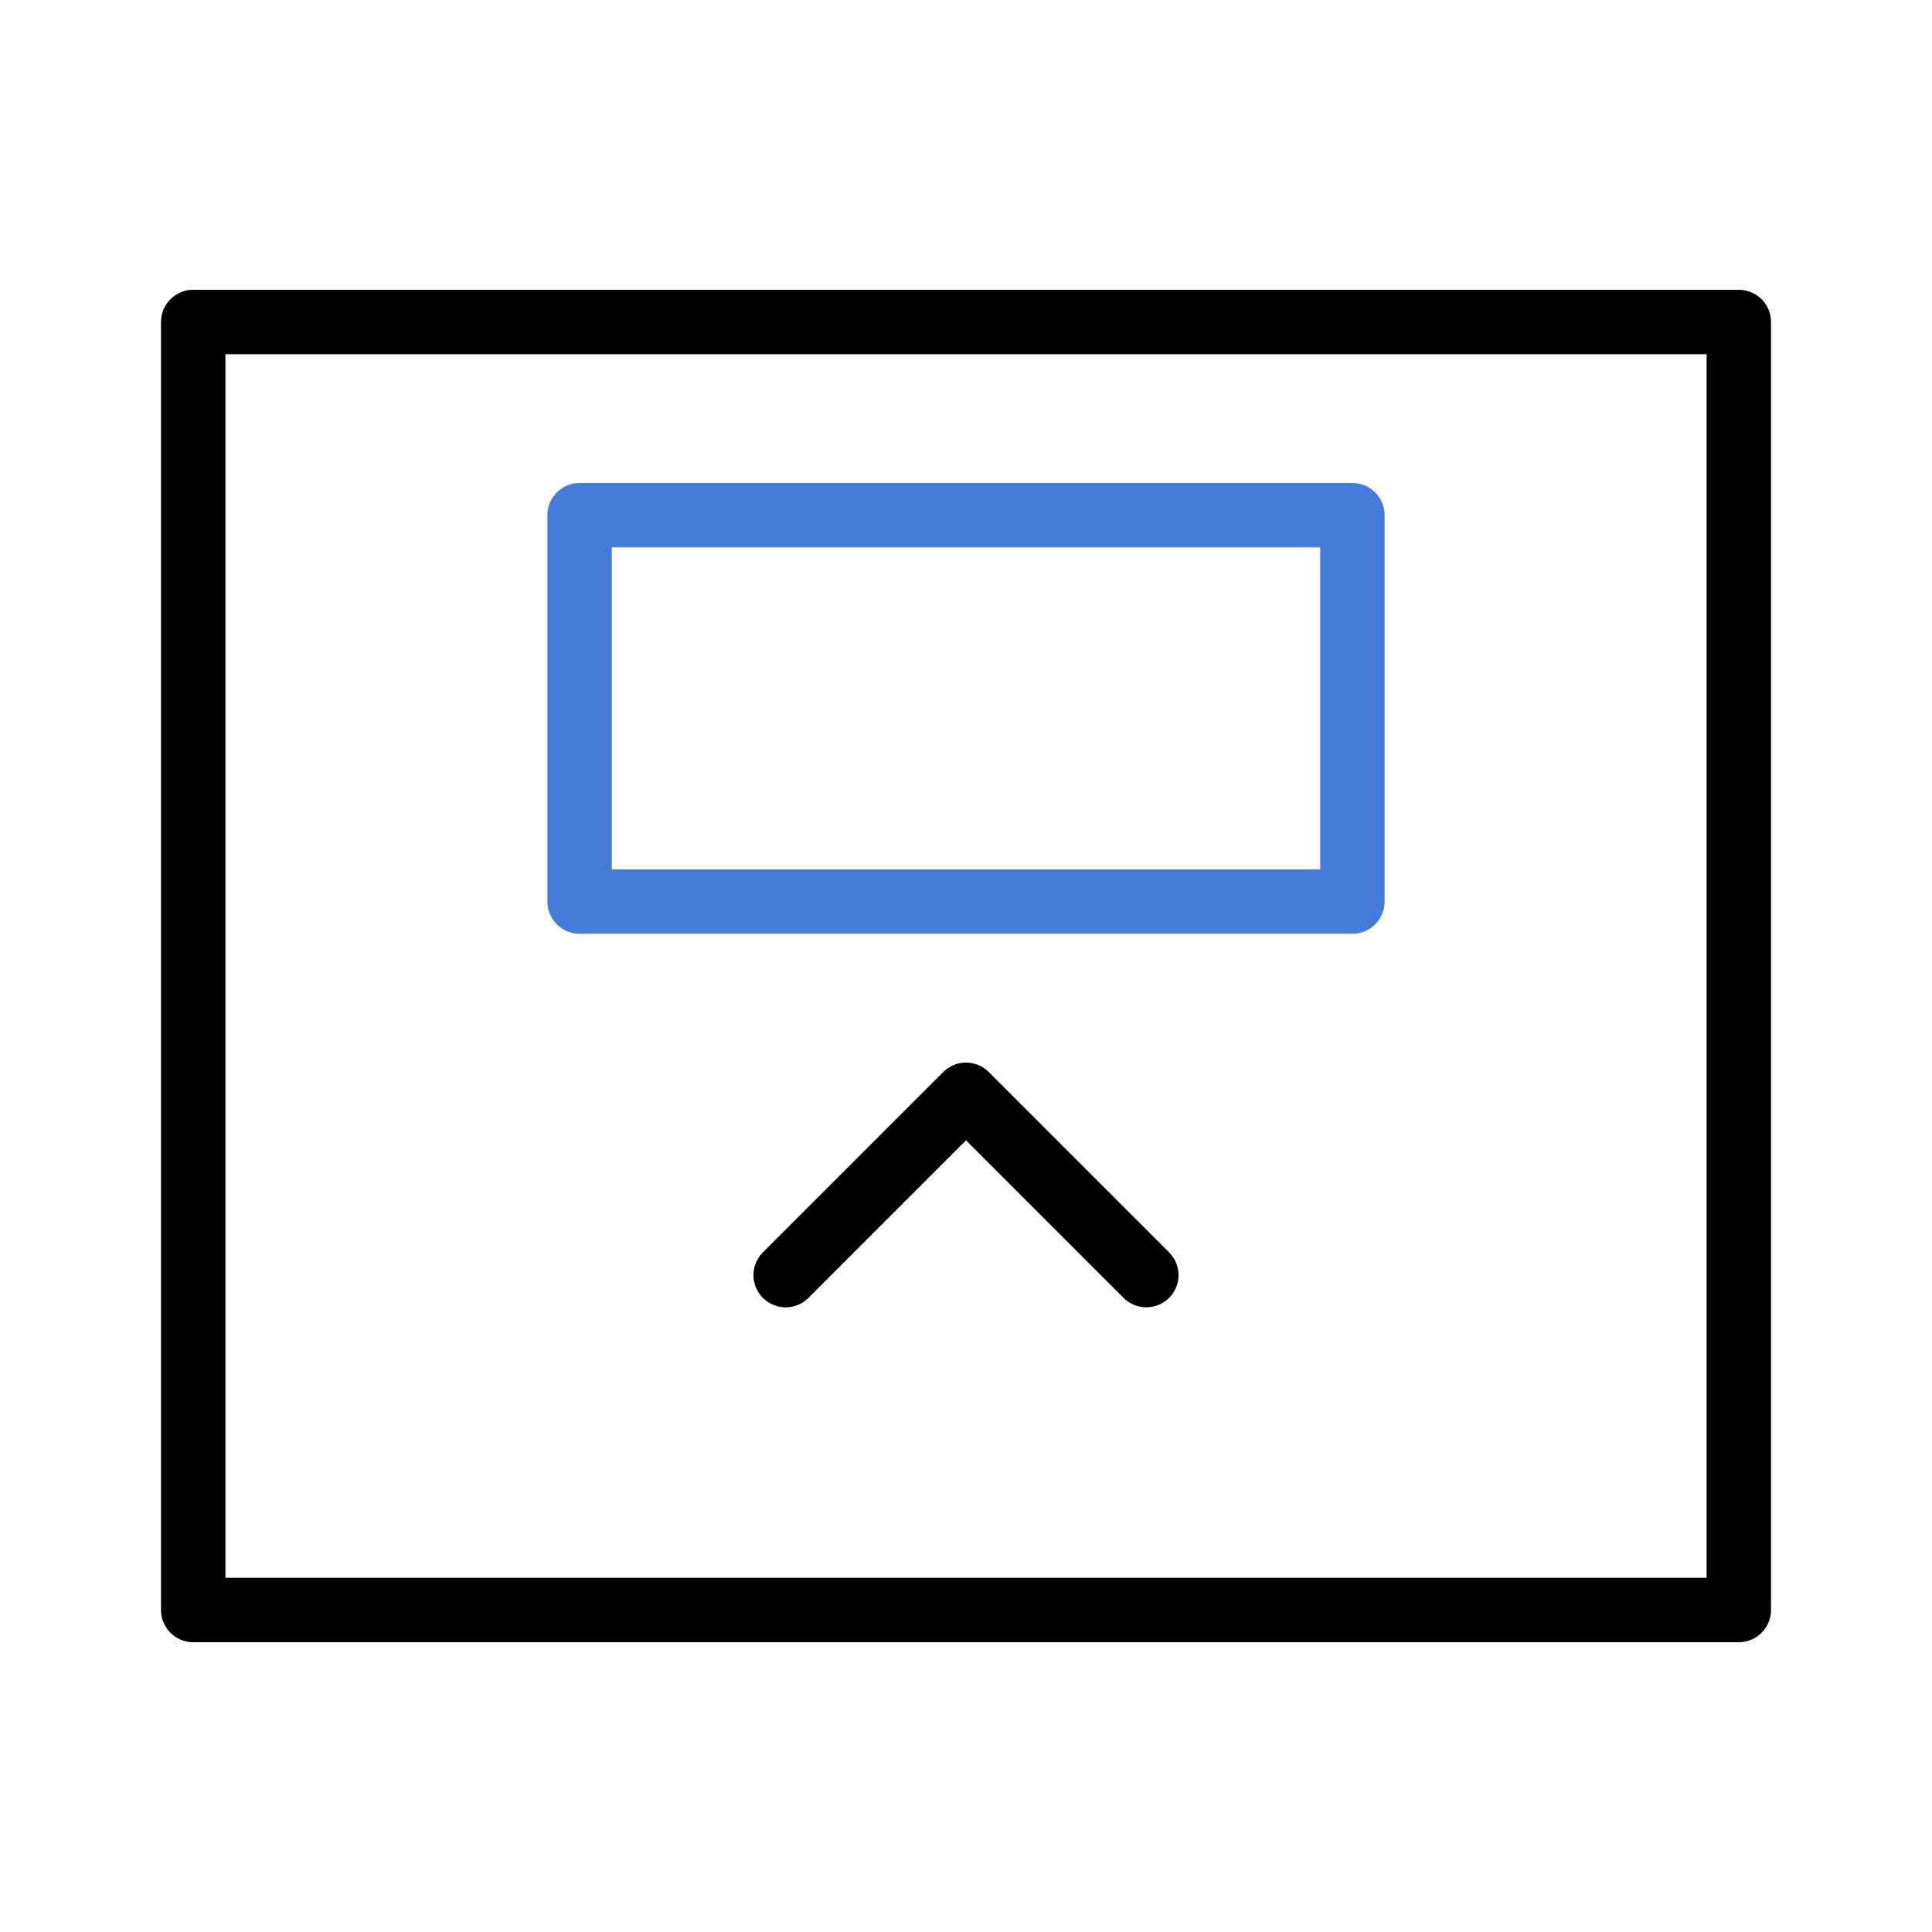 <svg xmlns="http://www.w3.org/2000/svg" width="30" height="30" viewBox="0 0 30 30">
  <defs>
    <style>
      .a, .b {
        fill: none;
        stroke-linecap: round;
        stroke-linejoin: round;
      }

      .a {
        stroke: #000;
      }

      .b {
        stroke: #467cd9;
      }
    </style>
  </defs>
  <title>topic-edit-ui-top</title>
  <g>
    <rect class="a" x="3" y="5" width="24" height="20"/>
    <rect class="b" x="9" y="8" width="12" height="6"/>
    <polyline class="a" points="12.2 19.8 15 17 17.8 19.8"/>
  </g>
</svg>
